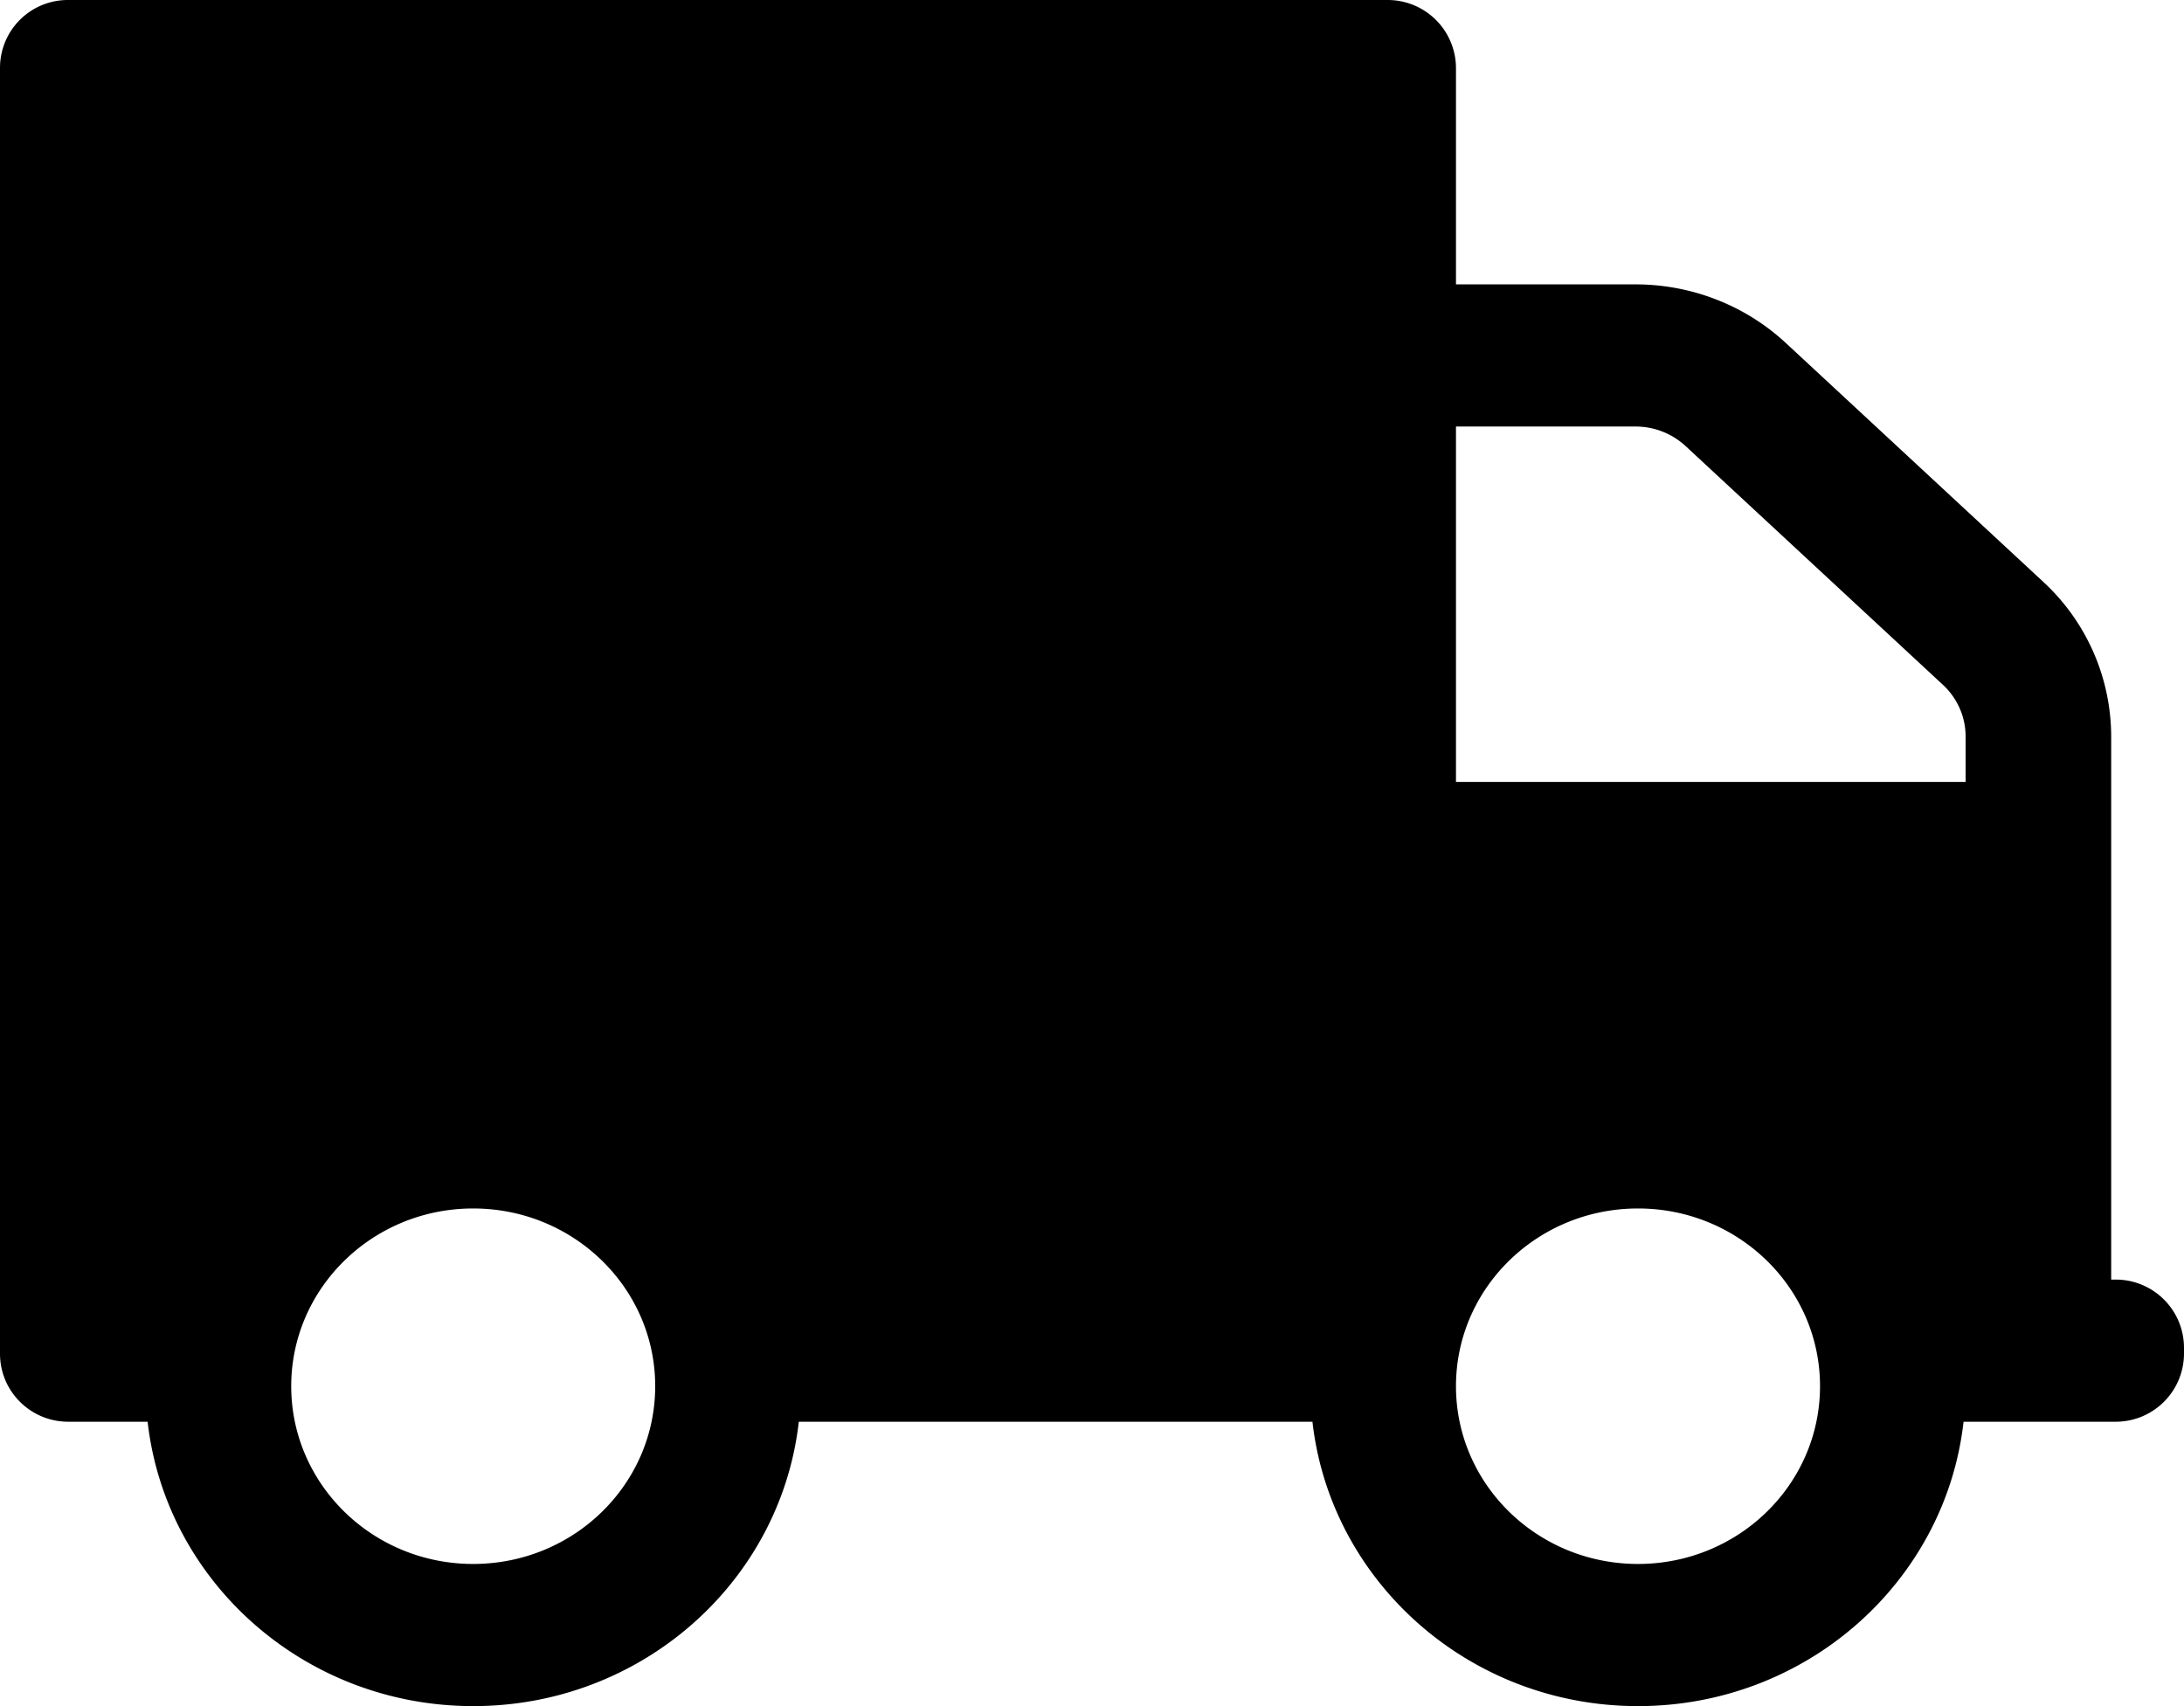 <svg viewBox="0 0 32 25" xmlns="http://www.w3.org/2000/svg"><path fill-rule="evenodd" clip-rule="evenodd" d="M1 0h19.333a1 1 0 011 1v3.167h2.63c.82 0 1.608.307 2.203.859l3.771 3.499a3.09 3.09 0 01.996 2.265v7.96H31a1 1 0 011 1v.083a1 1 0 01-1 1h-2.23C28.506 23.177 26.47 25 24 25c-2.47 0-4.505-1.823-4.77-4.167h-7.526C11.44 23.177 9.404 25 6.934 25c-2.471 0-4.506-1.823-4.771-4.167H1c-.552 0-1-.445-1-.997V.993A.994.994 0 011 0zm20.333 11.458H28.8v-.668c0-.285-.12-.558-.332-.755l-3.771-3.499a1.08 1.08 0 00-.735-.286h-2.629v5.208zM9.6 20.312c0 1.439-1.194 2.605-2.667 2.605-1.472 0-2.666-1.166-2.666-2.605 0-1.438 1.194-2.604 2.666-2.604 1.473 0 2.667 1.166 2.667 2.604zM24 22.917c1.473 0 2.667-1.166 2.667-2.605 0-1.438-1.194-2.604-2.667-2.604-1.473 0-2.667 1.166-2.667 2.604 0 1.439 1.194 2.605 2.667 2.605z"/></svg>
